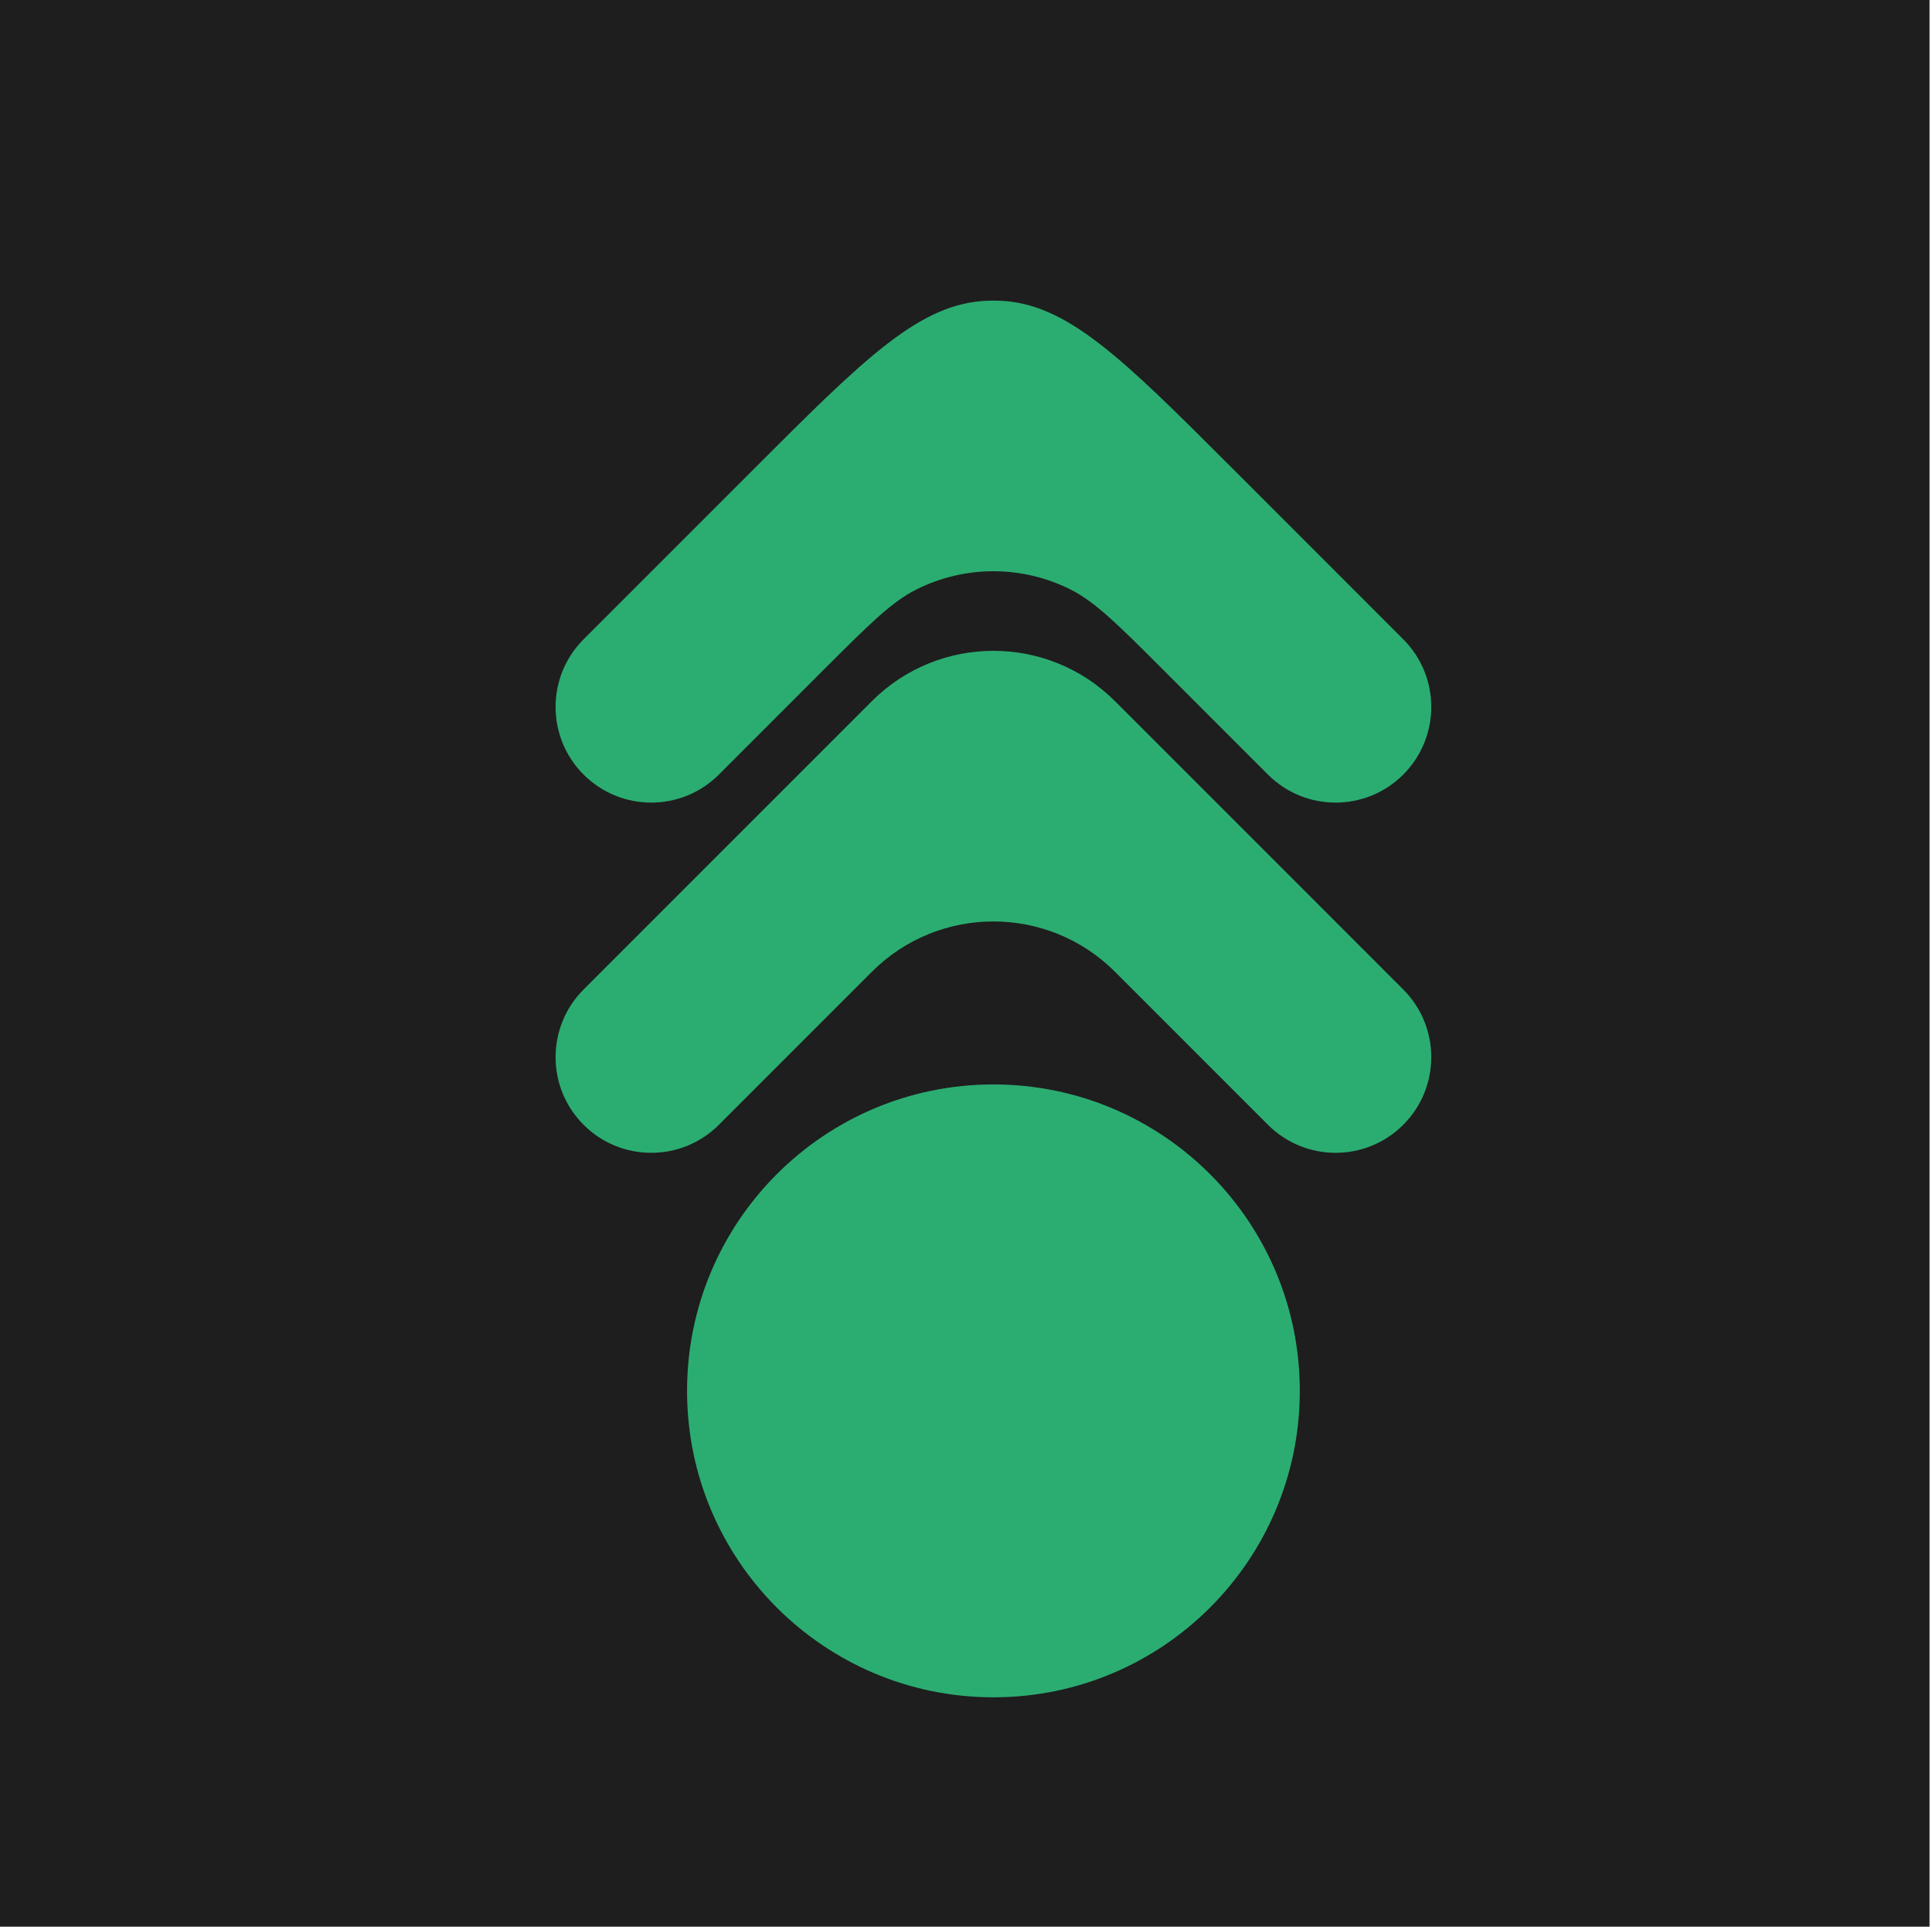<svg width="337" height="336" viewBox="0 0 337 336" fill="none" xmlns="http://www.w3.org/2000/svg">
<rect width="336.568" height="336" fill="#1E1E1E"/>
<path d="M101.799 111.485L131.642 81.642C150.88 62.404 160.499 52.785 172.413 52.439C172.993 52.422 173.574 52.422 174.155 52.439C186.069 52.785 195.688 62.404 214.926 81.642L244.769 111.485C251.285 118.001 251.285 128.566 244.769 135.082C238.253 141.598 227.688 141.598 221.172 135.082L203.127 117.037C195.095 109.005 191.079 104.989 186.76 102.818C178.281 98.555 168.286 98.555 159.808 102.818C155.489 104.989 151.473 109.005 143.44 117.037L125.396 135.082C118.879 141.598 108.315 141.598 101.799 135.082C95.282 128.566 95.282 118.001 101.799 111.485Z" fill="#2BAD72"/>
<path d="M101.799 172.56L152.071 122.288C163.786 110.572 182.781 110.572 194.497 122.288L244.769 172.56C251.285 179.076 251.285 189.641 244.769 196.157C238.253 202.673 227.688 202.673 221.172 196.157L194.497 169.482C182.781 157.766 163.786 157.766 152.071 169.482L125.396 196.157C118.879 202.673 108.315 202.673 101.799 196.157C95.282 189.641 95.282 179.076 101.799 172.56Z" fill="#2BAD72"/>
<path d="M119.844 242.56C119.844 272.074 143.77 296 173.284 296C202.798 296 226.724 272.074 226.724 242.56C226.724 213.045 202.798 189.119 173.284 189.119C143.77 189.119 119.844 213.045 119.844 242.56Z" fill="#2BAD72"/>
</svg>
